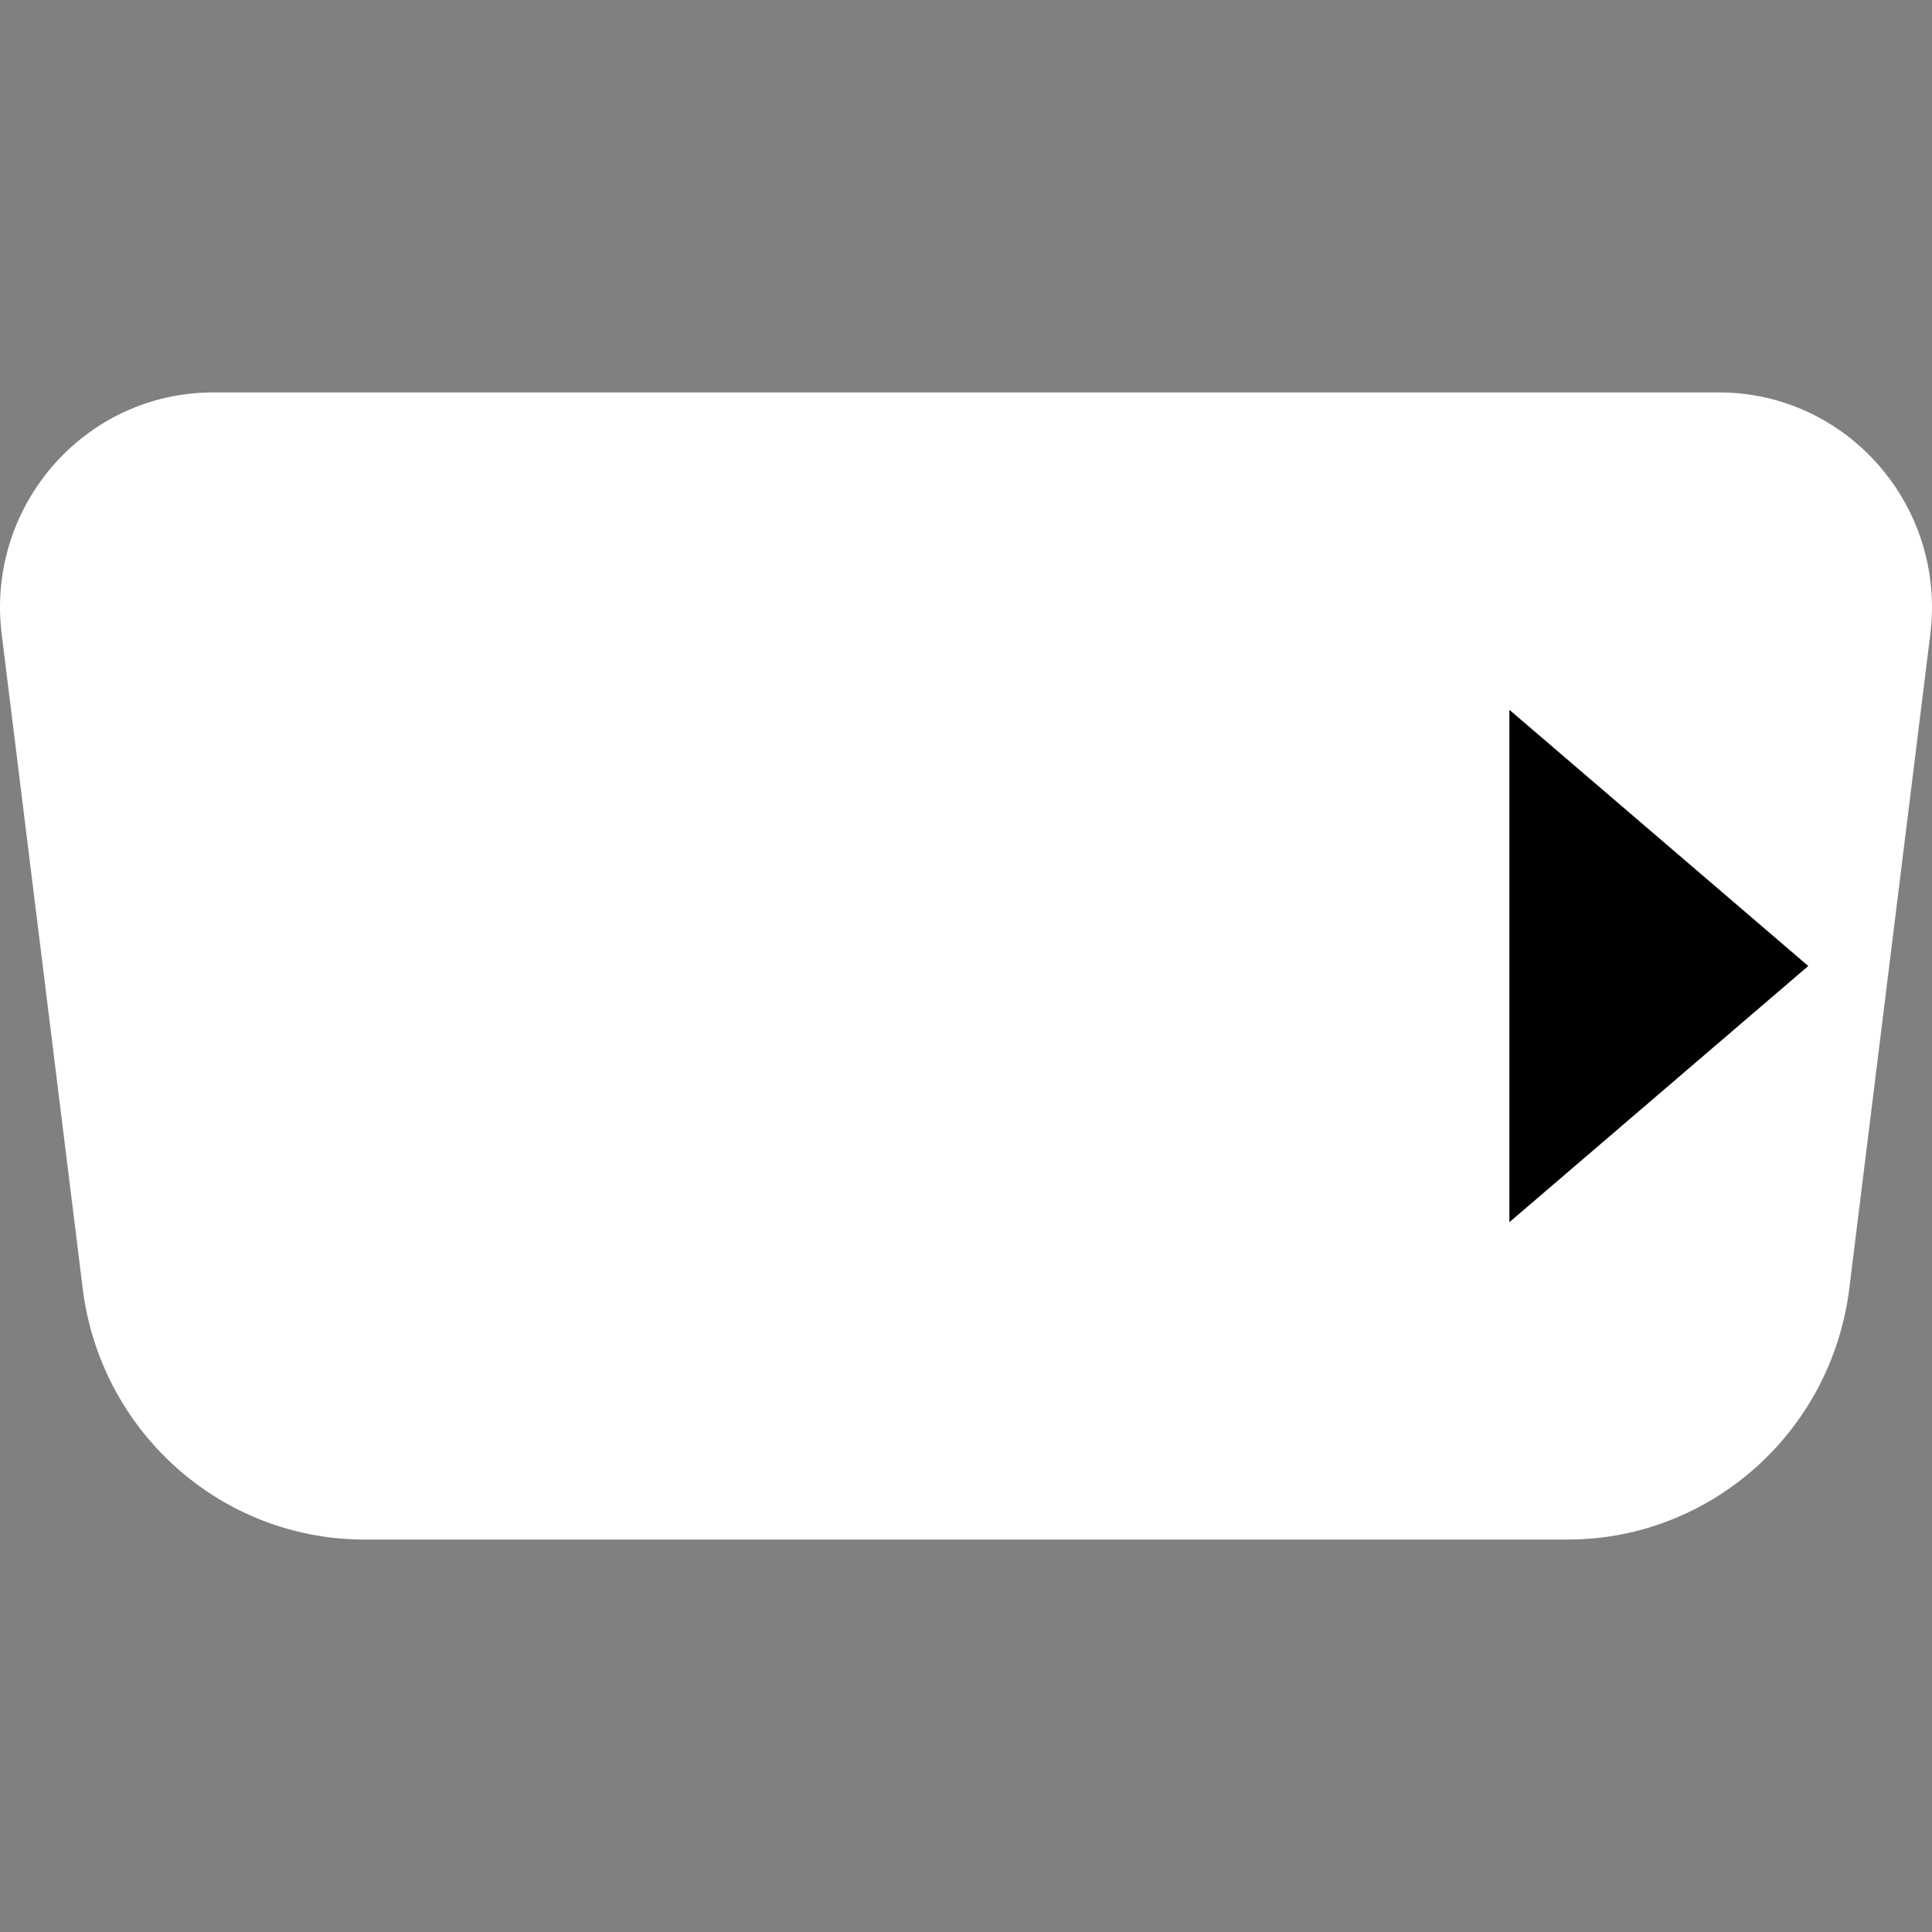 <svg width="64" height="64" viewBox="0 0 64 64" fill="none" xmlns="http://www.w3.org/2000/svg">
<rect x="0" y="0" width="64" height="64" fill="#808080" stroke="none"/>
<g clip-path="url(#clip0_2642:20021)">
<path d="M0.056 21.009C-0.471 16.756 2.814 13 7.059 13H56.941C61.186 13 64.471 16.756 63.944 21.009L61.261 42.678C60.673 47.432 56.669 51 51.924 51H12.076C7.33 51 3.327 47.432 2.739 42.678L0.056 21.009Z" fill="white"/>
<path d="M50 40.487L59.901 32L50 23.513V40.487Z" fill="black"/>
</g>
<defs>
<clipPath id="clip0_2642:20021">
<rect width="64" height="64" fill="white"/>
</clipPath>
</defs>
</svg>
